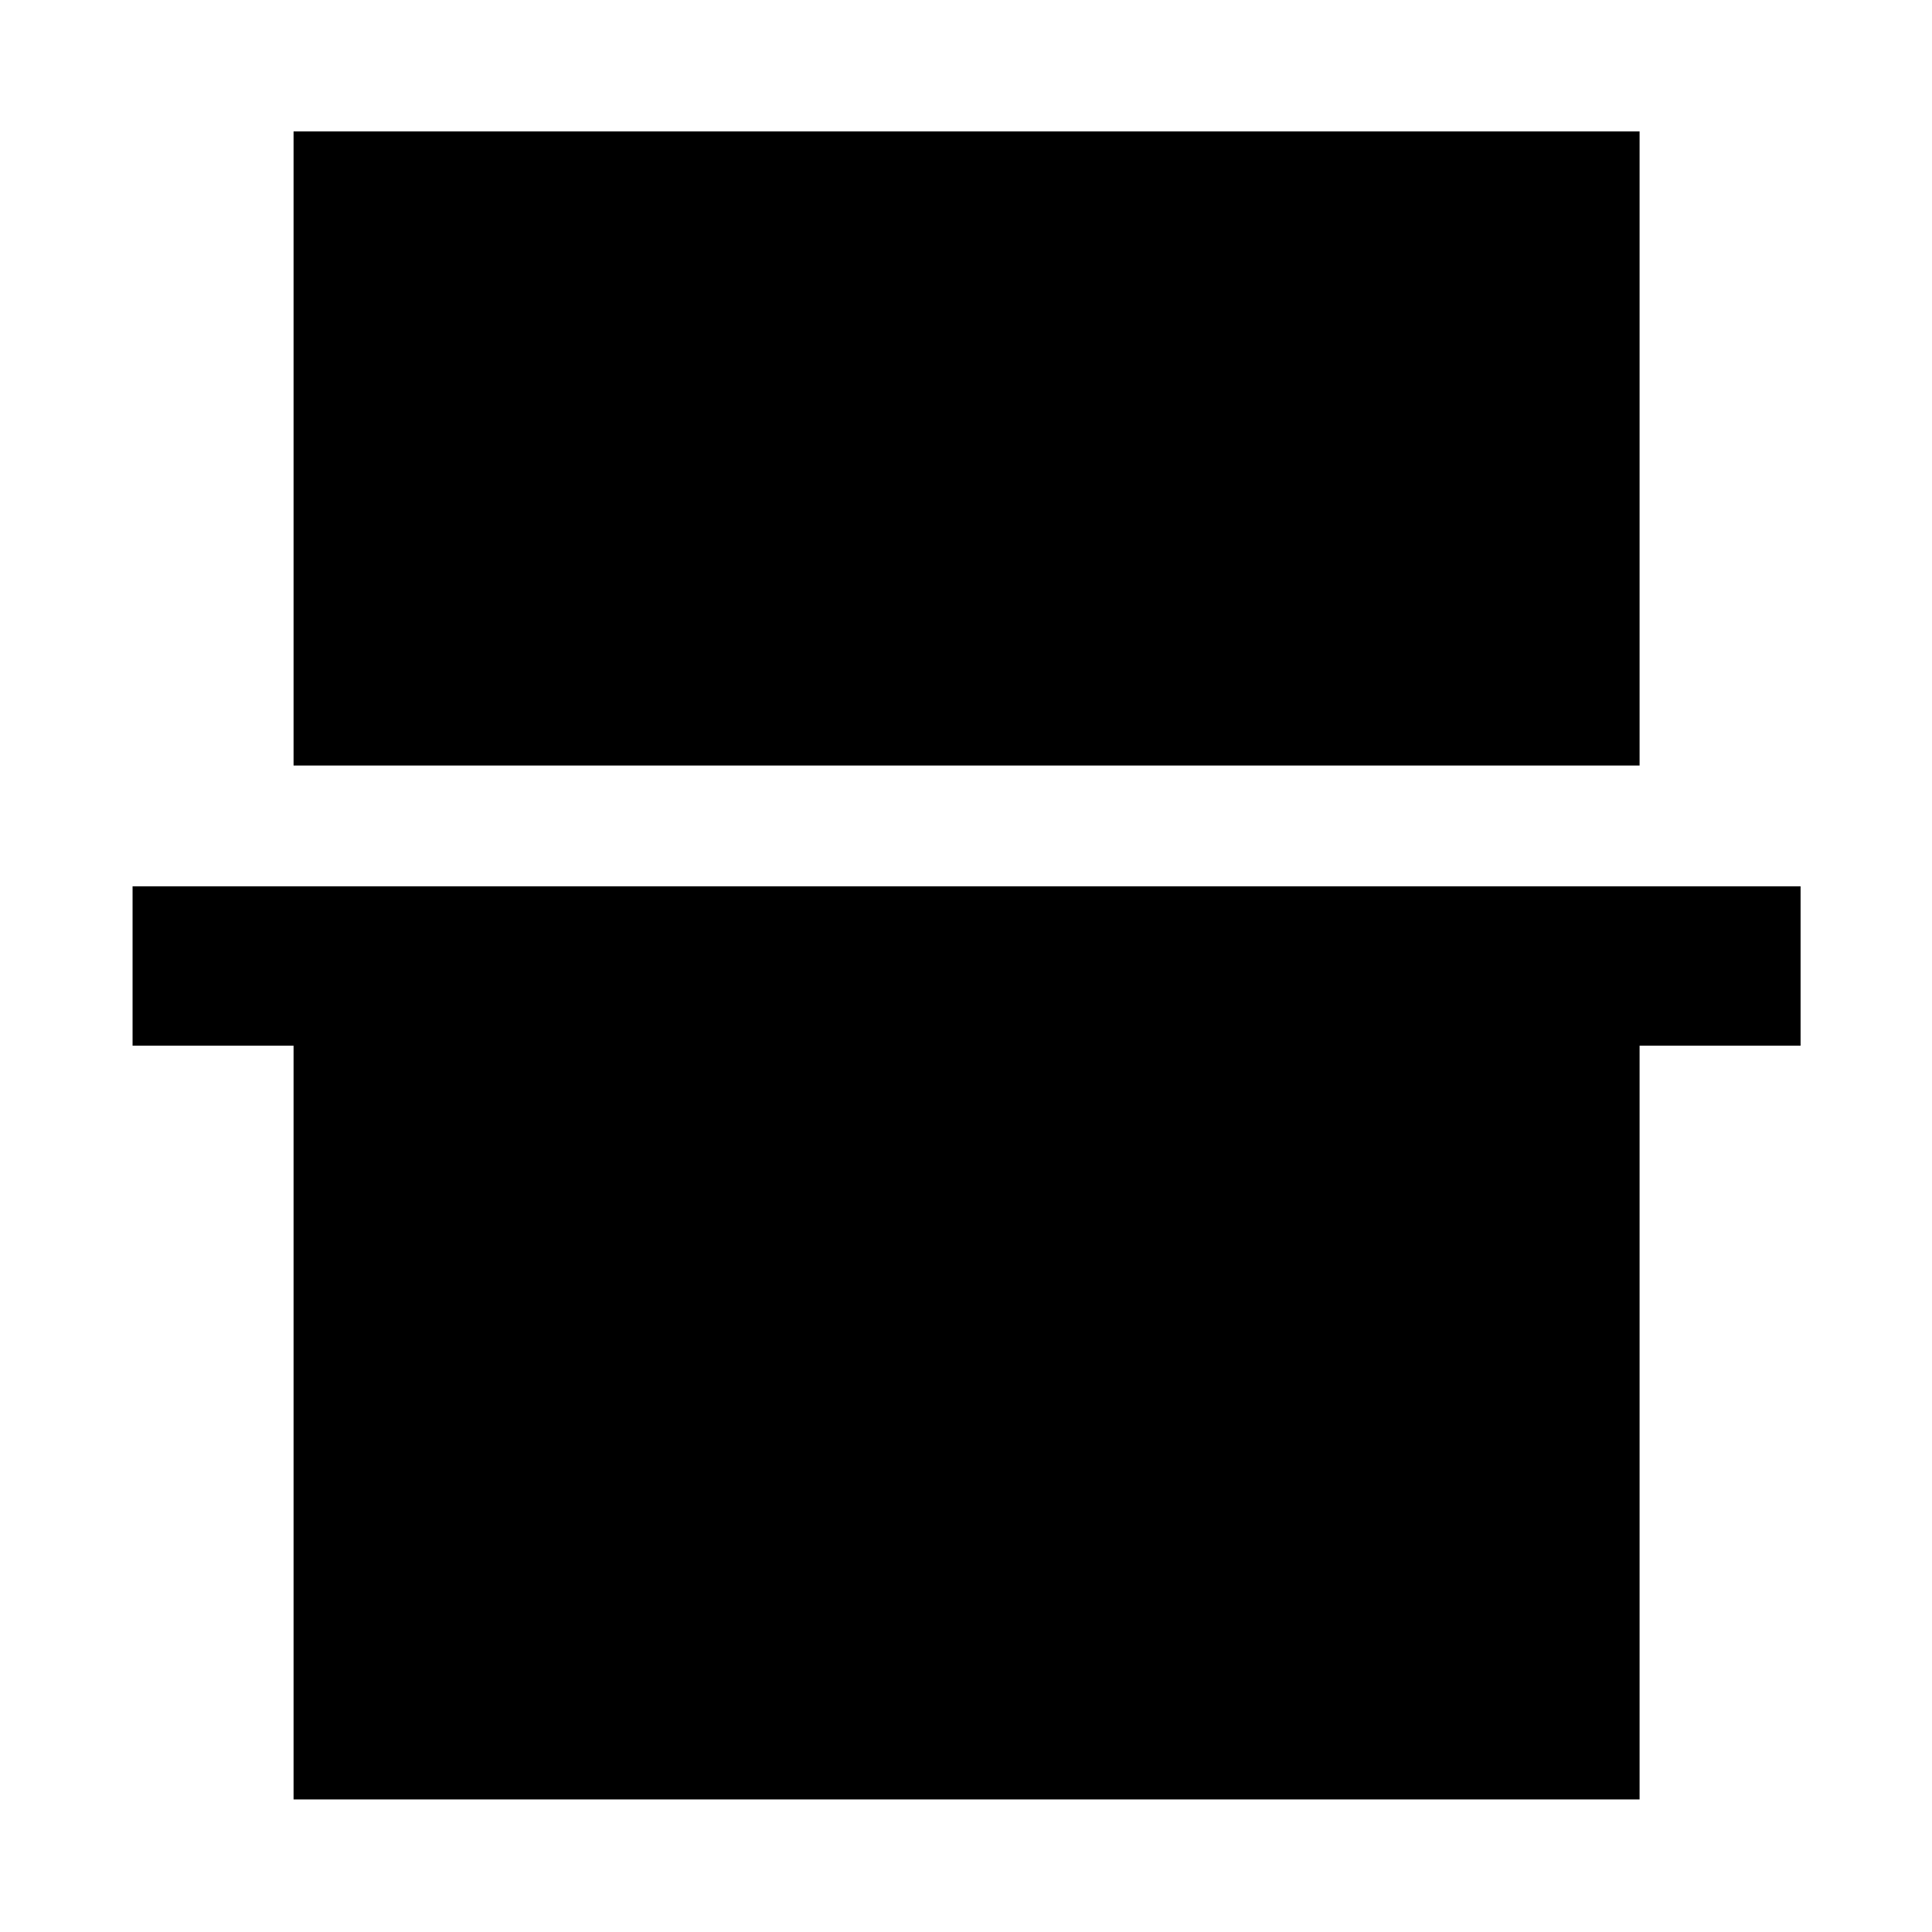 <svg xmlns="http://www.w3.org/2000/svg" height="48" viewBox="0 -960 960 960" width="48"><path d="M145.87-579.61V-894.7H814.7v315.09H145.87Zm0 513.74v-374.52h-80v-79.22H894.7v79.22h-80v374.52H145.87Z"/></svg>